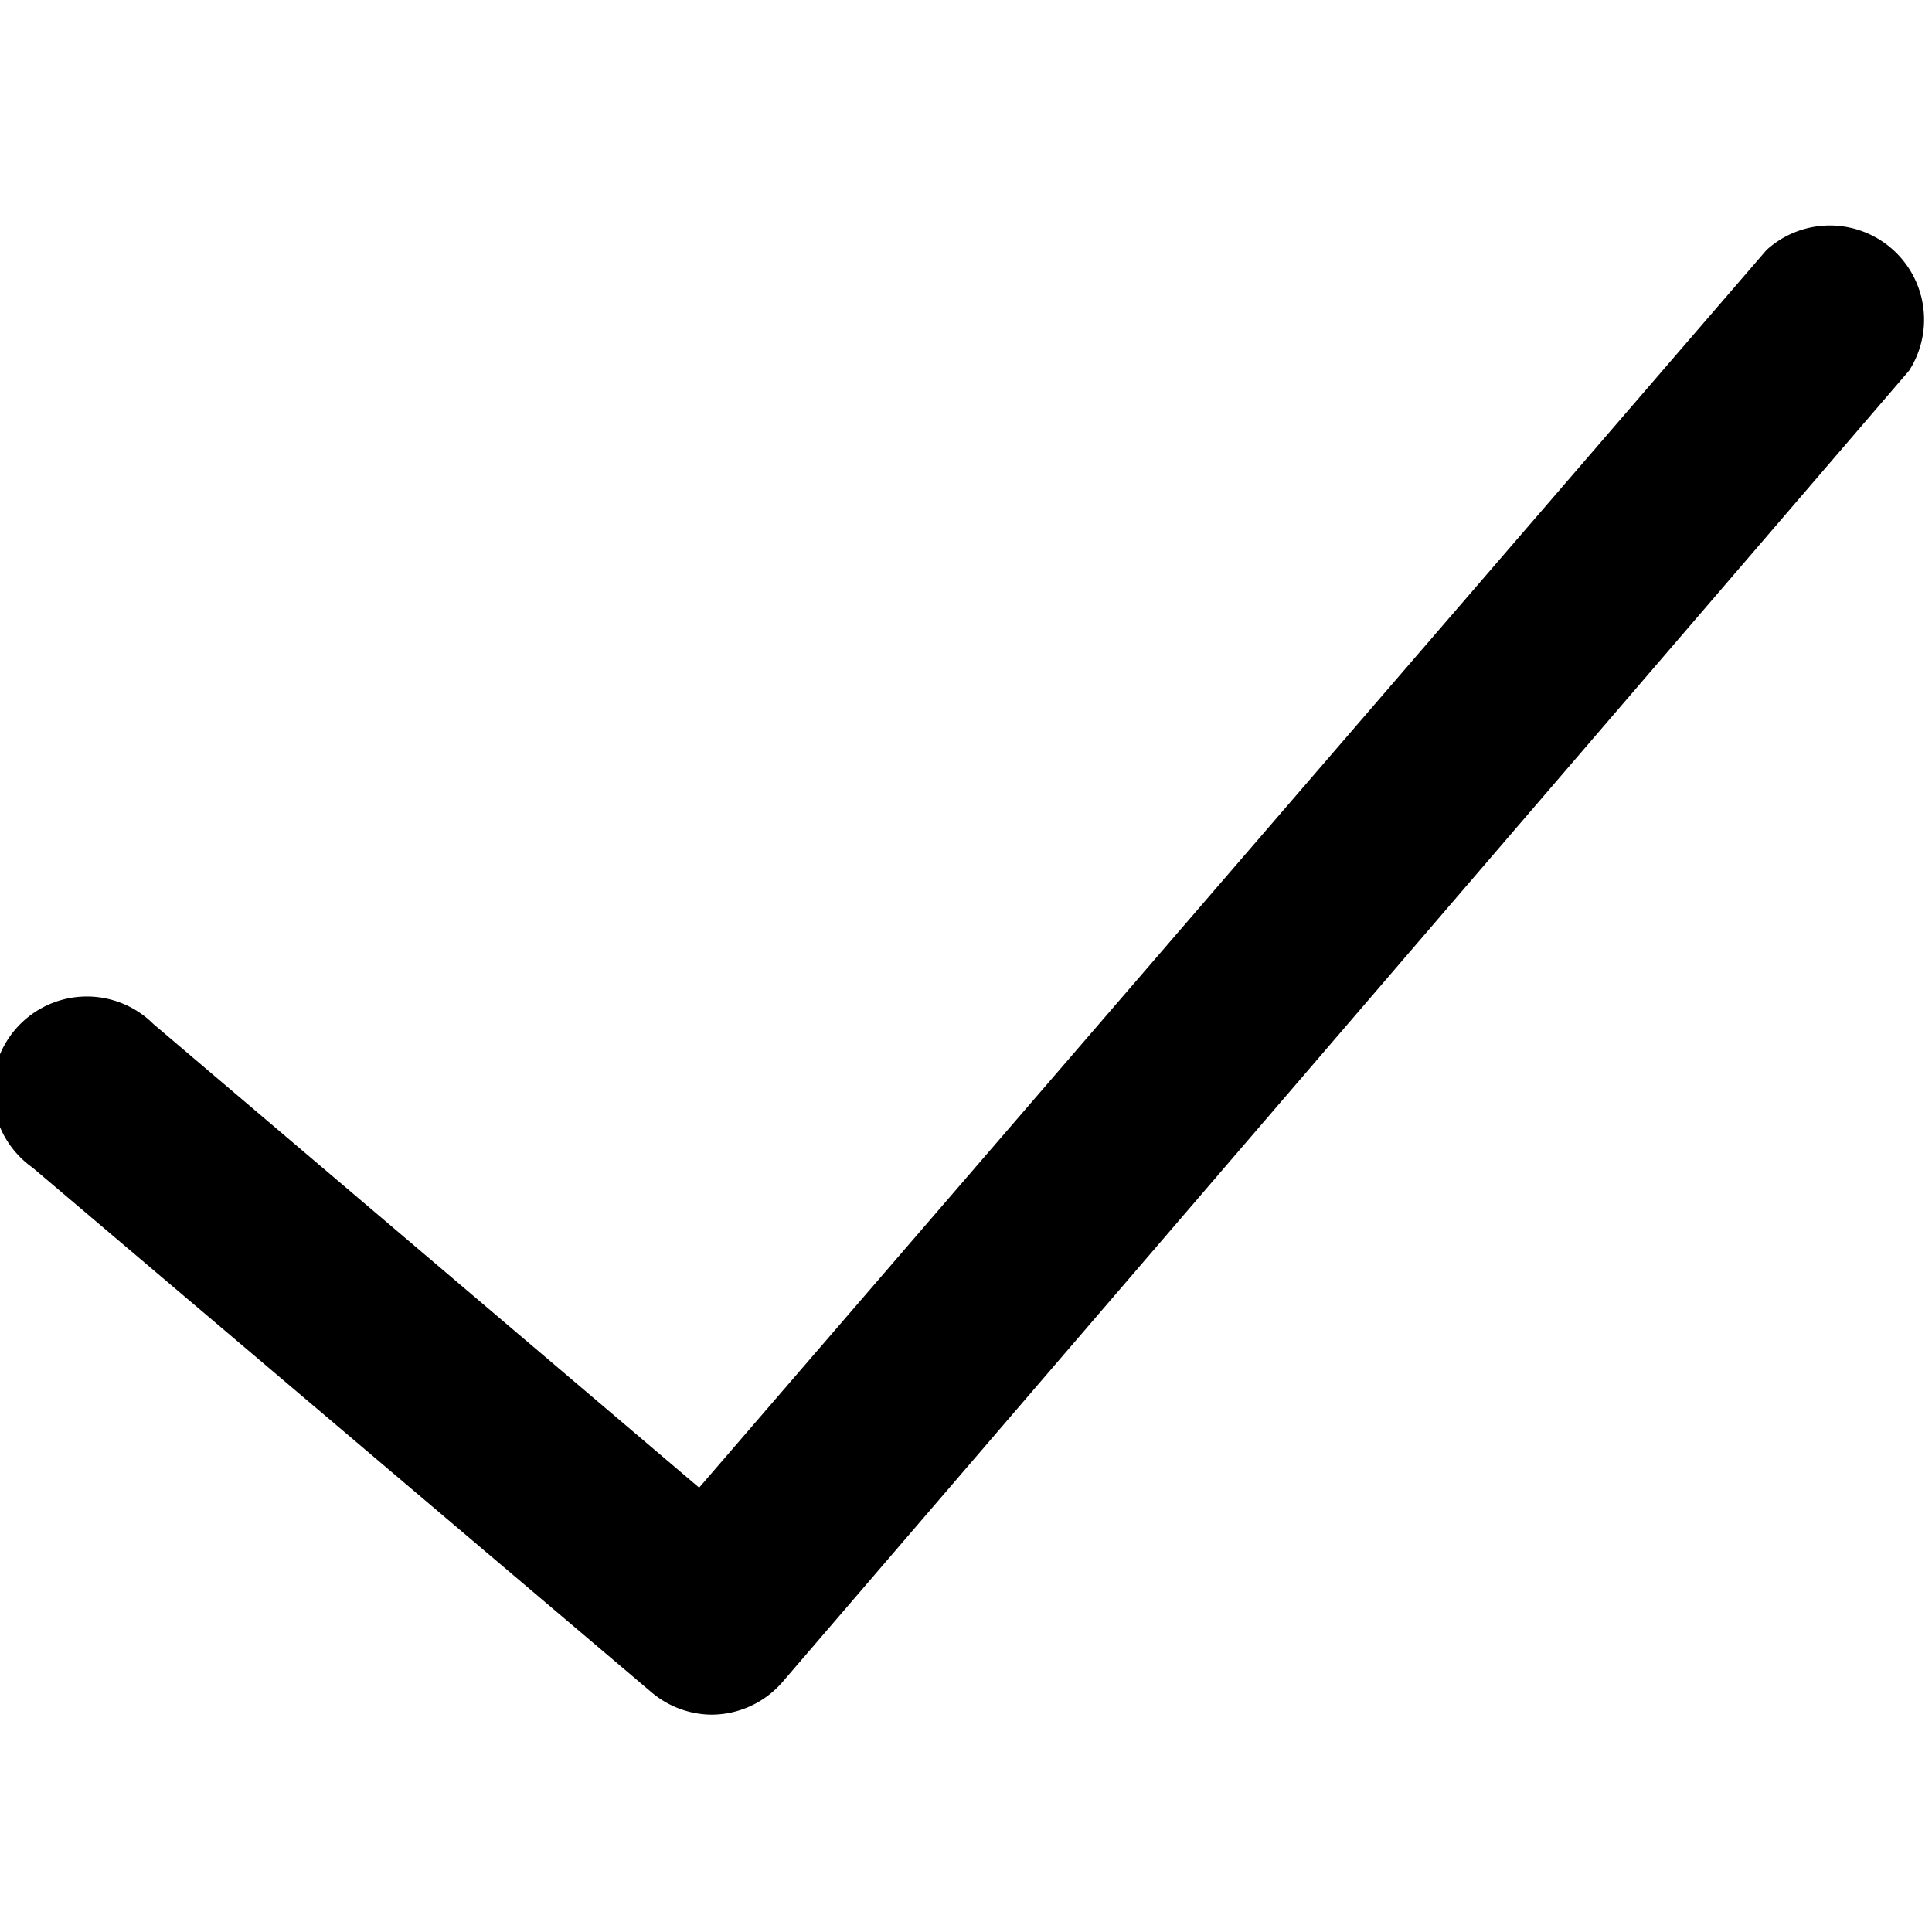 <svg class="icon icon-check" height="16" viewBox="0 0 16 16" version="1.1" aria-hidden="true">
    <path
      d="M5.89,14.2a.78.78,0,0,1-.5-.19L.27,9.67a.78.78,0,1,1,1-1.19l4.52,3.84L14.63,2.07a.78.78,0,0,1,1.18,1L6.48,13.93A.78.78,0,0,1,5.89,14.2Z"/>
</svg>
